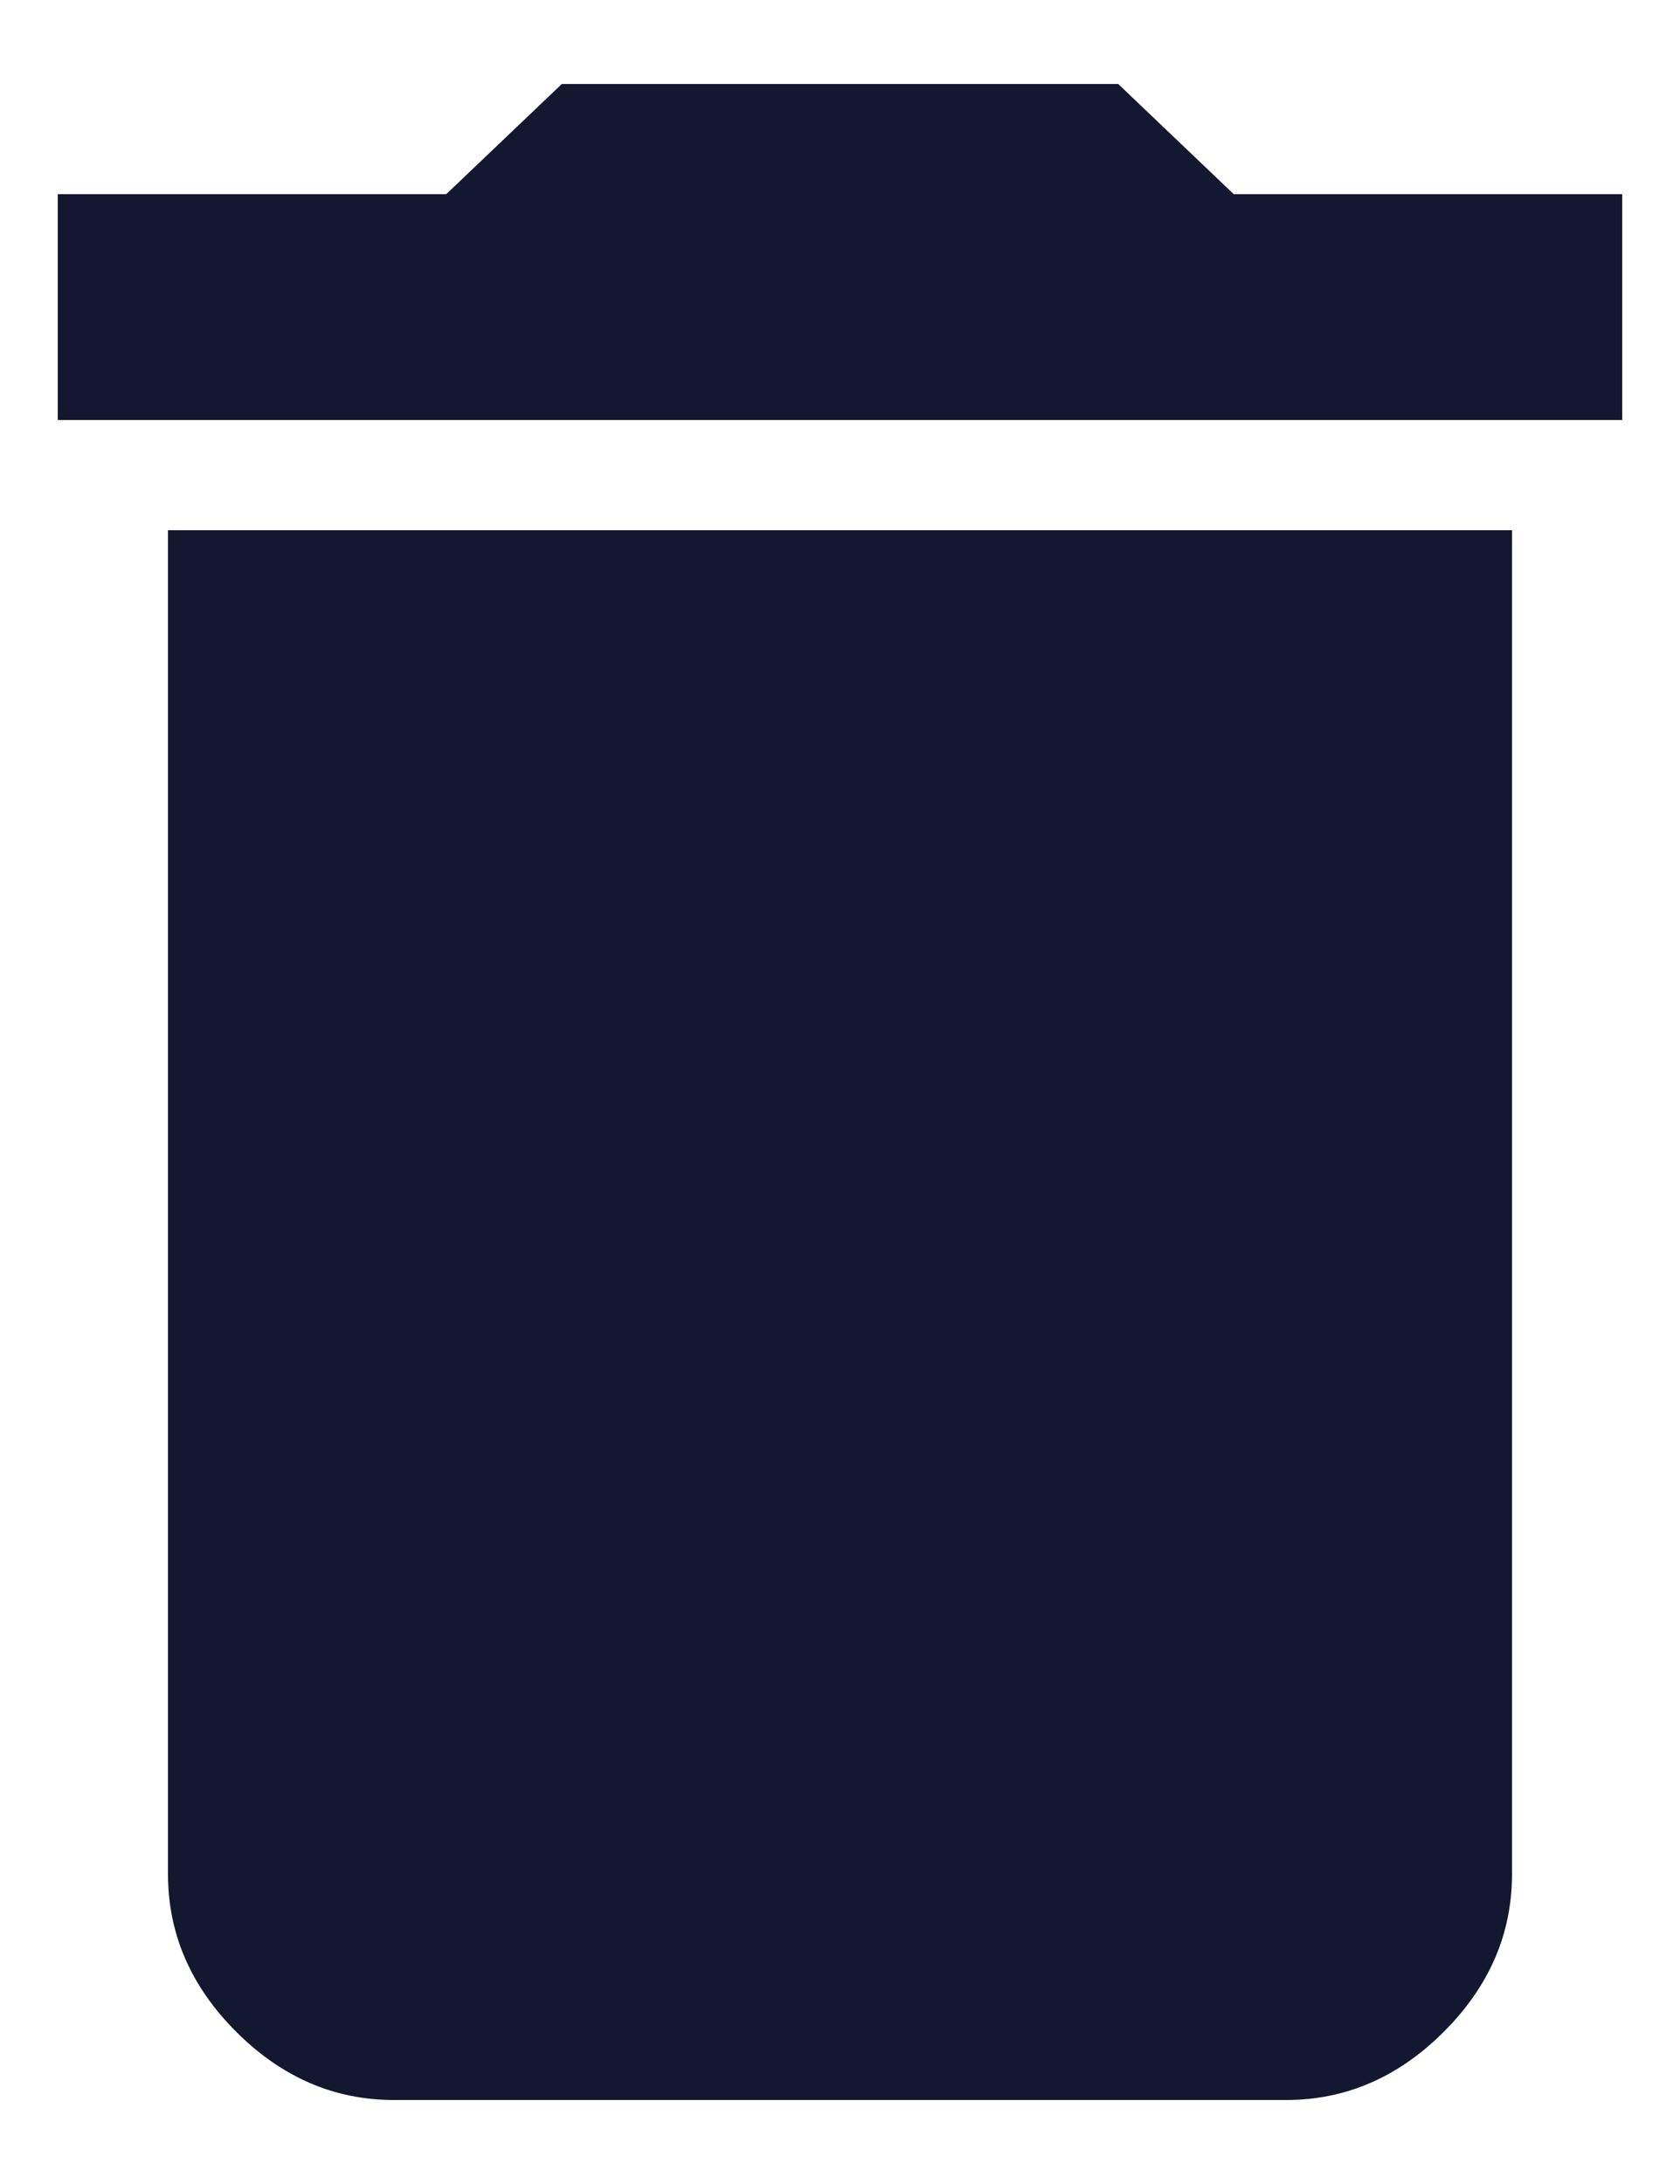 <svg width="10" height="13" viewBox="0 0 10 13" fill="none" xmlns="http://www.w3.org/2000/svg">
<path d="M9.656 1.156V2.5H0.344V1.156H2.656L3.344 0.5H6.656L7.344 1.156H9.656ZM1 11.156V3.156H9V11.156C9 11.51 8.865 11.823 8.594 12.094C8.323 12.365 8.01 12.5 7.656 12.5H2.344C1.99 12.5 1.677 12.365 1.406 12.094C1.135 11.823 1 11.51 1 11.156Z" fill="#131730"/>
</svg>
